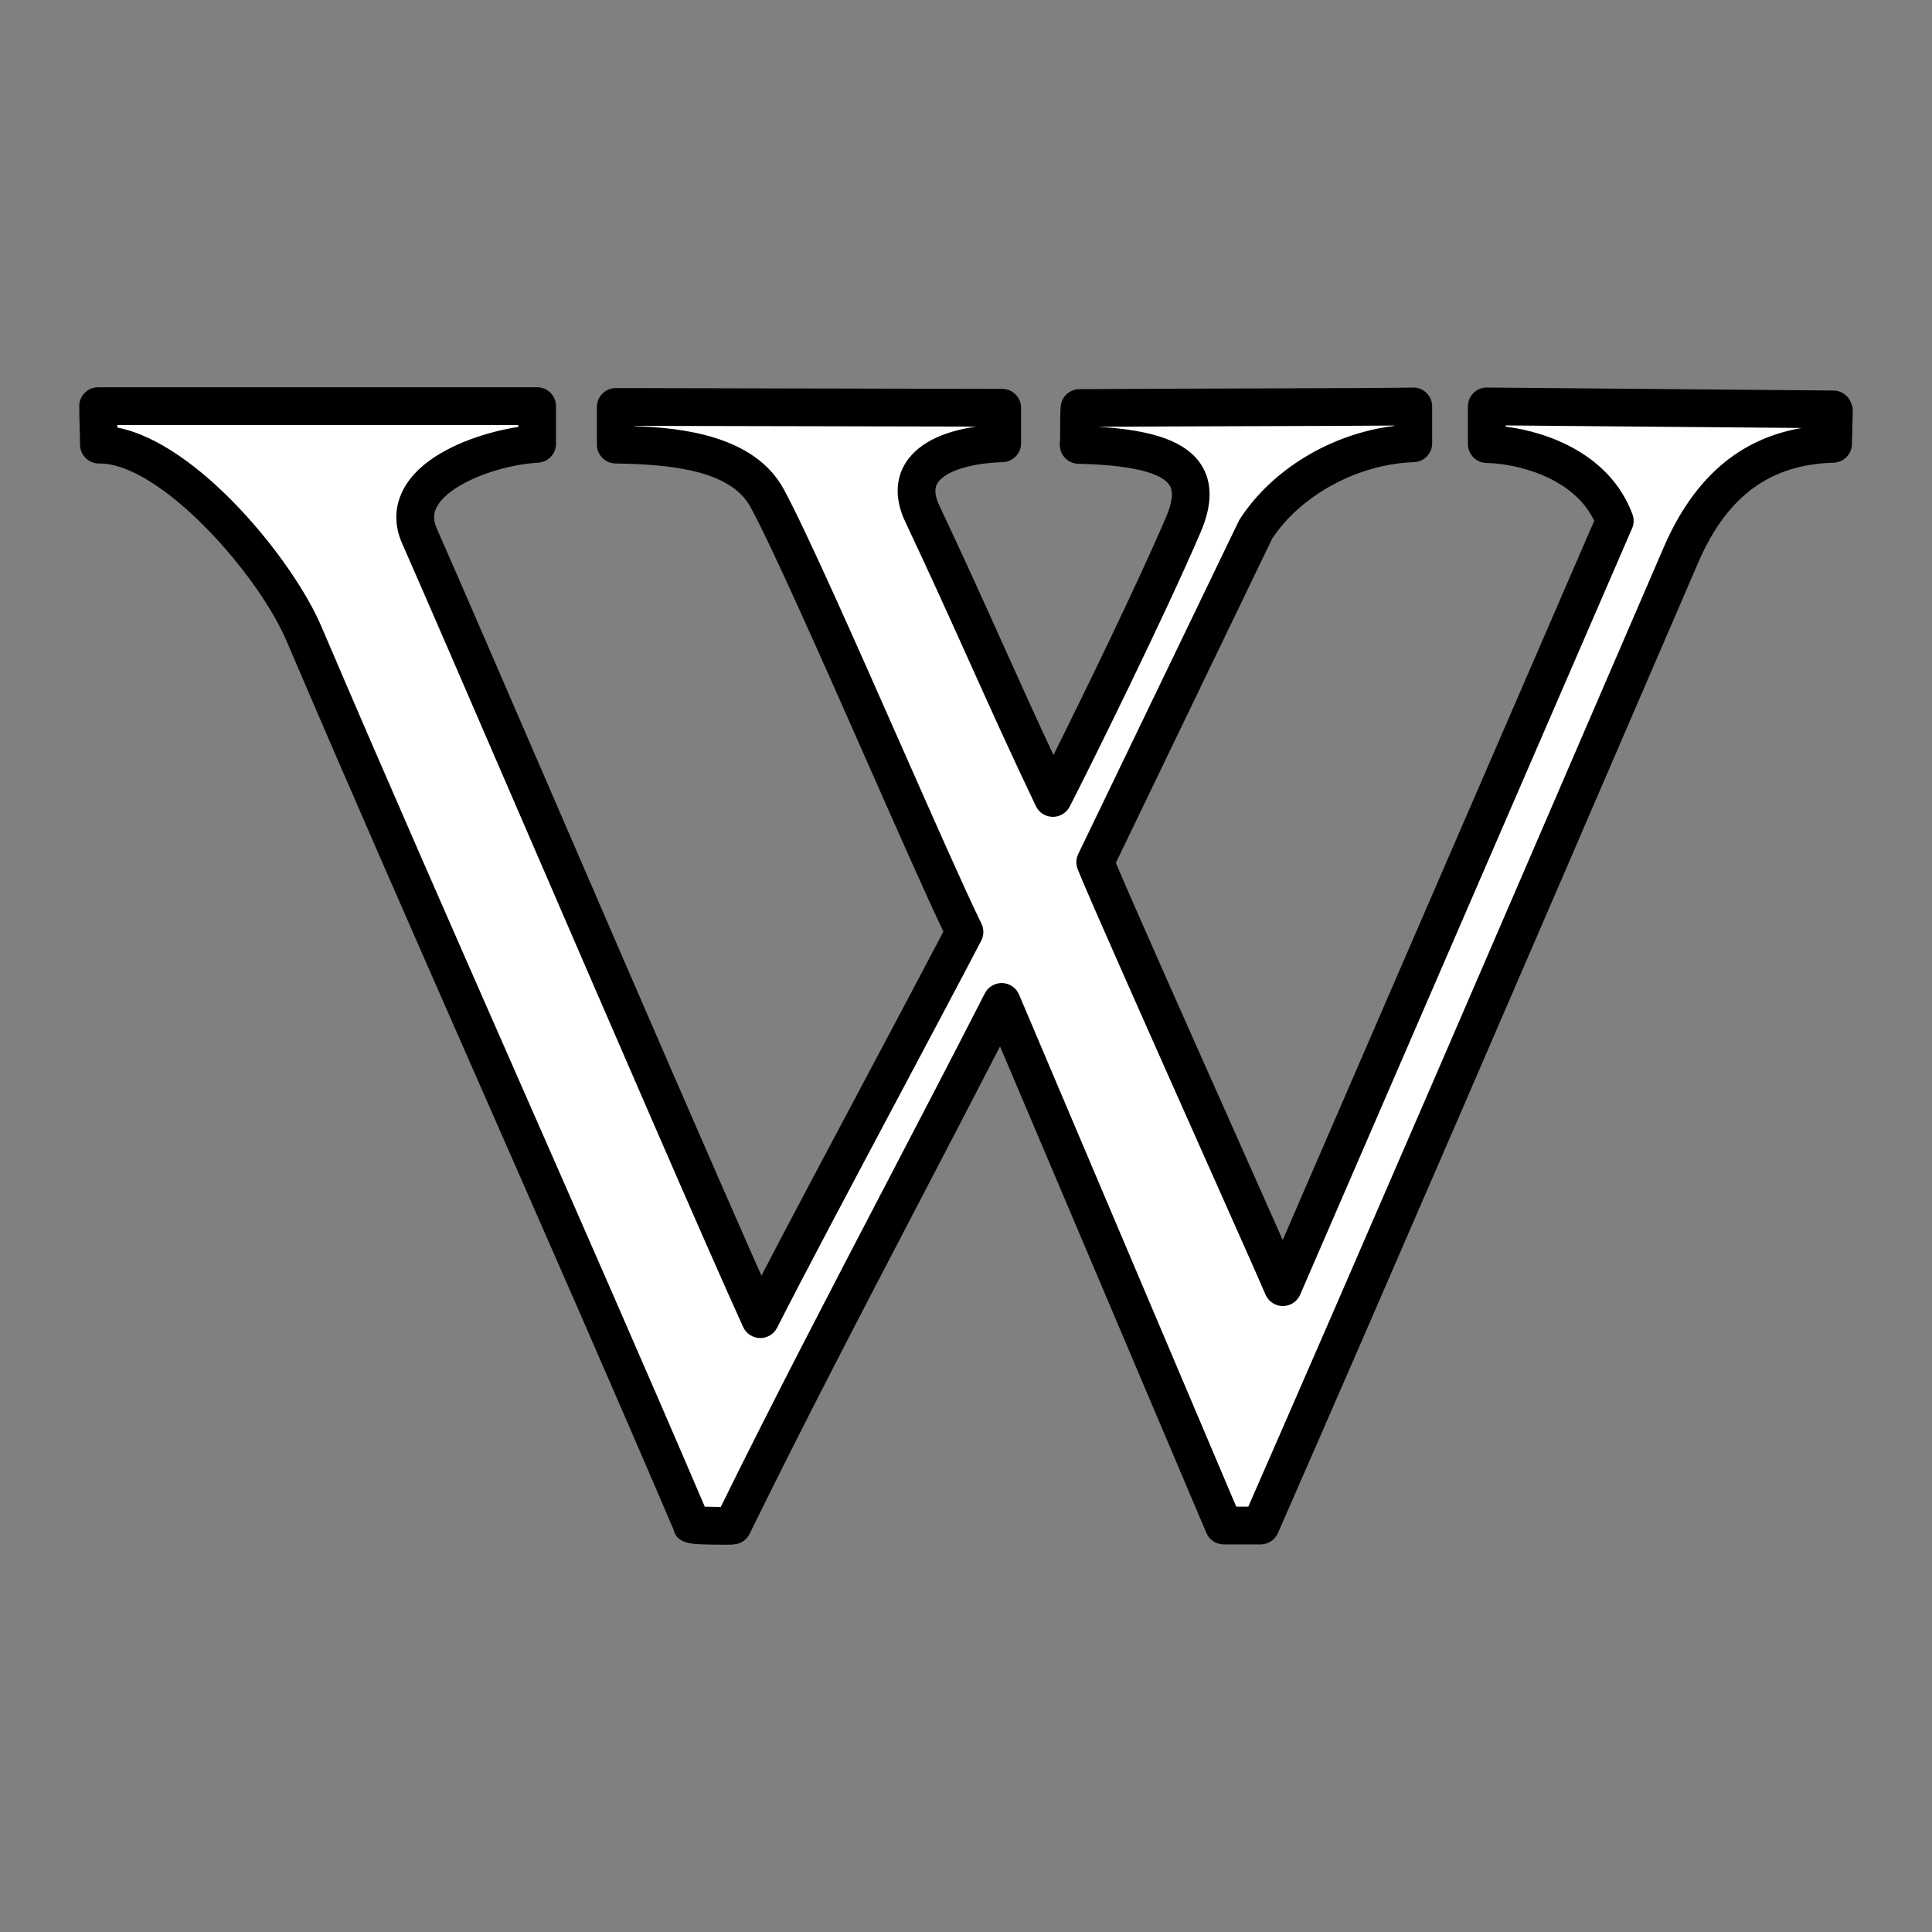 <?xml version="1.0" ?><!DOCTYPE svg  PUBLIC '-//W3C//DTD SVG 1.1//EN'  'http://www.w3.org/Graphics/SVG/1.1/DTD/svg11.dtd'><svg height="512px" style="enable-background:new 0 0 512 512;" version="1.1" viewBox="0 0 512 512" width="512px" xml:space="preserve" xmlns="http://www.w3.org/2000/svg" xmlns:xlink="http://www.w3.org/1999/xlink"><rect x="0" y="0" width="512" height="512" fill="#808080" stroke="none"/><g id="comp_x5F_377-wikipedia-w"><g><g><g><path d="M485.999,108.851l-0.214,8.767c-20.193,0.576-32.341,11.355-40.101,28.962      c-17.966,41.538-74.235,172.472-111.604,257.703h-9.773l-58.857-138.77c-23.355,45.705-49.082,93.424-71.287,138.77      c-0.216,0.216-10.78,0-10.78-0.216c-33.704-78.835-69.06-157.094-102.837-236.145c-8.191-19.187-35.5-50.304-54.328-50.088      c0-2.228-0.216-7.186-0.216-10.205h116.347v9.989c-13.797,0.79-37.943,9.558-31.117,24.577      c15.738,35.716,74.451,172.688,90.26,207.399c10.78-21.344,41.538-78.475,54.114-102.622      c-9.988-20.336-42.112-96.225-52.317-114.981c-6.971-12.792-25.942-13.941-40.1-14.157v-9.989l102.406,0.216v9.414      c-13.941,0.432-27.379,5.605-21.127,18.756c13.581,28.746,21.989,48.939,34.566,75.241c4.024-7.762,24.938-49.873,34.566-72.439      c6.397-14.803-2.804-20.553-27.739-21.126c0.215-2.588,0-7.402,0.215-9.775c31.908-0.215,79.842-0.215,88.465-0.431v9.773      c-16.17,0.575-32.913,9.198-41.753,22.781l-42.542,88.249c4.598,11.571,45.488,102.62,49.727,112.612l87.963-203.088      c-6.18-16.601-26.158-20.194-33.92-20.338v-9.989l91.842,0.79L485.999,108.851z" style="fill:#FFFFFF;"/><path d="M191.834,409.372c-1.626,0-3.766-0.038-5.582-0.099c-2.822-0.094-6.944-0.231-7.736-3.868      c-16.666-38.972-34.023-78.46-50.813-116.658c-17.09-38.883-34.763-79.09-51.756-118.86      c-7.75-18.153-33.565-47.054-49.535-47.054l-0.138,0c-1.311,0.013-2.622-0.504-3.572-1.444c-0.95-0.939-1.485-2.22-1.485-3.556      c0-0.996-0.045-2.556-0.094-4.234c-0.06-2.102-0.122-4.276-0.122-5.971c0-2.761,2.239-5,5-5h116.347c2.761,0,5,2.239,5,5v9.989      c0,2.65-2.068,4.84-4.714,4.992c-9.905,0.567-22.981,5.265-26.661,11.354c-1.18,1.954-1.239,3.855-0.19,6.163      c5.994,13.601,17.935,41.228,31.762,73.218c20.052,46.391,42.455,98.221,54.247,124.718      c7.101-13.677,17.563-33.356,27.75-52.519c7.89-14.841,15.374-28.918,20.467-38.657c-4.465-9.359-12.035-26.5-20.012-44.563      c-11.85-26.833-25.281-57.245-31.102-67.943c-5.327-9.776-21.078-11.323-35.784-11.547c-2.731-0.042-4.924-2.268-4.924-5v-9.989      c0-1.328,0.528-2.602,1.468-3.54c0.938-0.935,2.208-1.46,3.532-1.46c0.003,0,0.007,0,0.011,0l102.406,0.216      c2.757,0.006,4.989,2.243,4.989,5v9.414c0,2.701-2.146,4.914-4.845,4.998c-8.61,0.267-15.403,2.454-17.307,5.572      c-0.324,0.531-1.311,2.147,0.54,6.041c6.574,13.916,11.941,25.834,17.13,37.361c4.316,9.585,8.449,18.764,13.067,28.64      c7.826-15.7,22.284-45.353,29.82-63.015c1.705-3.945,2.016-6.792,0.934-8.48c-1.521-2.375-6.953-5.289-24.189-5.685      c-1.377-0.032-2.681-0.63-3.603-1.655c-0.921-1.025-1.379-2.384-1.265-3.757c0.09-1.087,0.09-2.85,0.09-4.555      c0-1.978,0-3.846,0.128-5.258c0.232-2.563,2.372-4.531,4.946-4.549c14.029-0.094,31.368-0.148,46.667-0.195      c19.814-0.061,36.927-0.114,41.706-0.234c1.34-0.037,2.65,0.478,3.616,1.419c0.965,0.941,1.509,2.232,1.509,3.58v9.773      c0,2.692-2.132,4.901-4.822,4.997c-14.824,0.527-29.878,8.653-37.57,20.252l-41.43,85.942      c4.385,10.452,19.6,44.619,32.004,72.47c4.723,10.605,9.073,20.374,12.219,27.473l82.556-190.605      c-5.652-11.745-20.945-15.173-28.574-15.315c-2.725-0.05-4.907-2.274-4.907-4.999v-9.989c0-1.333,0.532-2.612,1.479-3.551      c0.946-0.939,2.252-1.468,3.563-1.449l91.842,0.79c2.031,0.018,3.85,1.262,4.602,3.148l0.144,0.36      c0.25,0.627,0.37,1.298,0.354,1.974l-0.214,8.767c-0.064,2.658-2.198,4.8-4.855,4.876c-16.732,0.477-28.066,8.732-35.668,25.98      c-4.133,9.556-10.321,23.908-17.847,41.361c-24.313,56.388-65.006,150.764-93.754,216.333c-0.797,1.818-2.594,2.992-4.579,2.992      h-9.773c-2.007,0-3.819-1.2-4.604-3.048L265.02,277.306c-7.081,13.759-14.381,27.755-21.485,41.374      c-15.164,29.072-30.844,59.135-44.882,87.802c-0.244,0.497-0.568,0.95-0.96,1.341      C196.14,409.372,194.519,409.372,191.834,409.372z M187.935,401.996c0.015,0.036,0.029,0.068,0.045,0.104      c0.266,0.621,0.402,1.29,0.402,1.966C188.382,403.309,188.216,402.612,187.935,401.996z M186.775,399.285      c1.276,0.041,2.827,0.073,4.229,0.083c13.748-27.957,28.948-57.099,43.664-85.313c8.74-16.757,17.778-34.084,26.329-50.818      c0.884-1.729,2.707-2.778,4.63-2.722c1.941,0.069,3.667,1.257,4.426,3.045l57.564,135.722h3.195      c28.651-65.393,68.478-157.76,92.418-213.284c7.527-17.458,13.717-31.813,17.865-41.403      c7.963-18.069,19.904-28.326,36.368-31.176l-78.45-0.675v0.315c11.473,1.458,27.74,7.467,33.605,23.224      c0.45,1.209,0.416,2.547-0.098,3.731l-87.963,203.088c-0.792,1.829-2.596,3.013-4.588,3.013c-0.006,0-0.013,0-0.019,0      c-2-0.008-3.804-1.206-4.585-3.048c-1.6-3.772-8.636-19.571-16.782-37.863c-13.413-30.12-30.107-67.605-32.987-74.854      c-0.517-1.3-0.465-2.757,0.143-4.018l42.542-88.249c0.093-0.192,0.197-0.377,0.313-0.556      c8.646-13.284,24.349-22.631,40.943-24.668v-0.086c-7.708,0.073-21.445,0.116-36.801,0.163      c-13.564,0.042-28.737,0.089-41.771,0.165c0,0.001,0,0.002,0,0.004c14.975,0.861,23.506,4.035,27.386,10.089      c2.987,4.661,2.933,10.657-0.164,17.822c-9.636,22.583-30.463,64.55-34.718,72.757c-0.86,1.66-2.573,2.699-4.438,2.699      c-0.026,0-0.054,0-0.081,0c-1.896-0.031-3.611-1.131-4.43-2.842c-6.536-13.669-11.875-25.526-17.527-38.079      c-5.171-11.485-10.519-23.362-17.049-37.184c-3.444-7.245-1.922-12.447-0.039-15.533c3.82-6.257,11.917-8.795,18.838-9.788      l-90.557-0.19v0.086c12.458,0.415,31.768,2.486,39.49,16.656c6.019,11.063,19.539,41.676,31.467,68.686      c8.638,19.56,16.797,38.035,20.948,46.484c0.701,1.427,0.681,3.103-0.054,4.514c-5.094,9.782-13.145,24.924-21.667,40.956      c-12.792,24.062-26.02,48.943-32.418,61.61c-0.867,1.717-2.661,2.805-4.563,2.745c-1.923-0.039-3.653-1.177-4.45-2.927      c-9.839-21.604-35.731-81.505-58.575-134.354c-13.819-31.972-25.755-59.584-31.71-73.101c-2.395-5.27-2.141-10.62,0.759-15.419      c5.543-9.174,19.722-14.08,29.934-15.653v-0.51H31.1c0.006,0.229,0.013,0.456,0.019,0.679      c21.475,4.199,46.58,35.215,54.024,52.651c16.972,39.722,34.634,79.904,51.715,118.764      C153.343,322.229,170.376,360.98,186.775,399.285z"/></g></g></g></g><g id="Layer_1"/></svg>